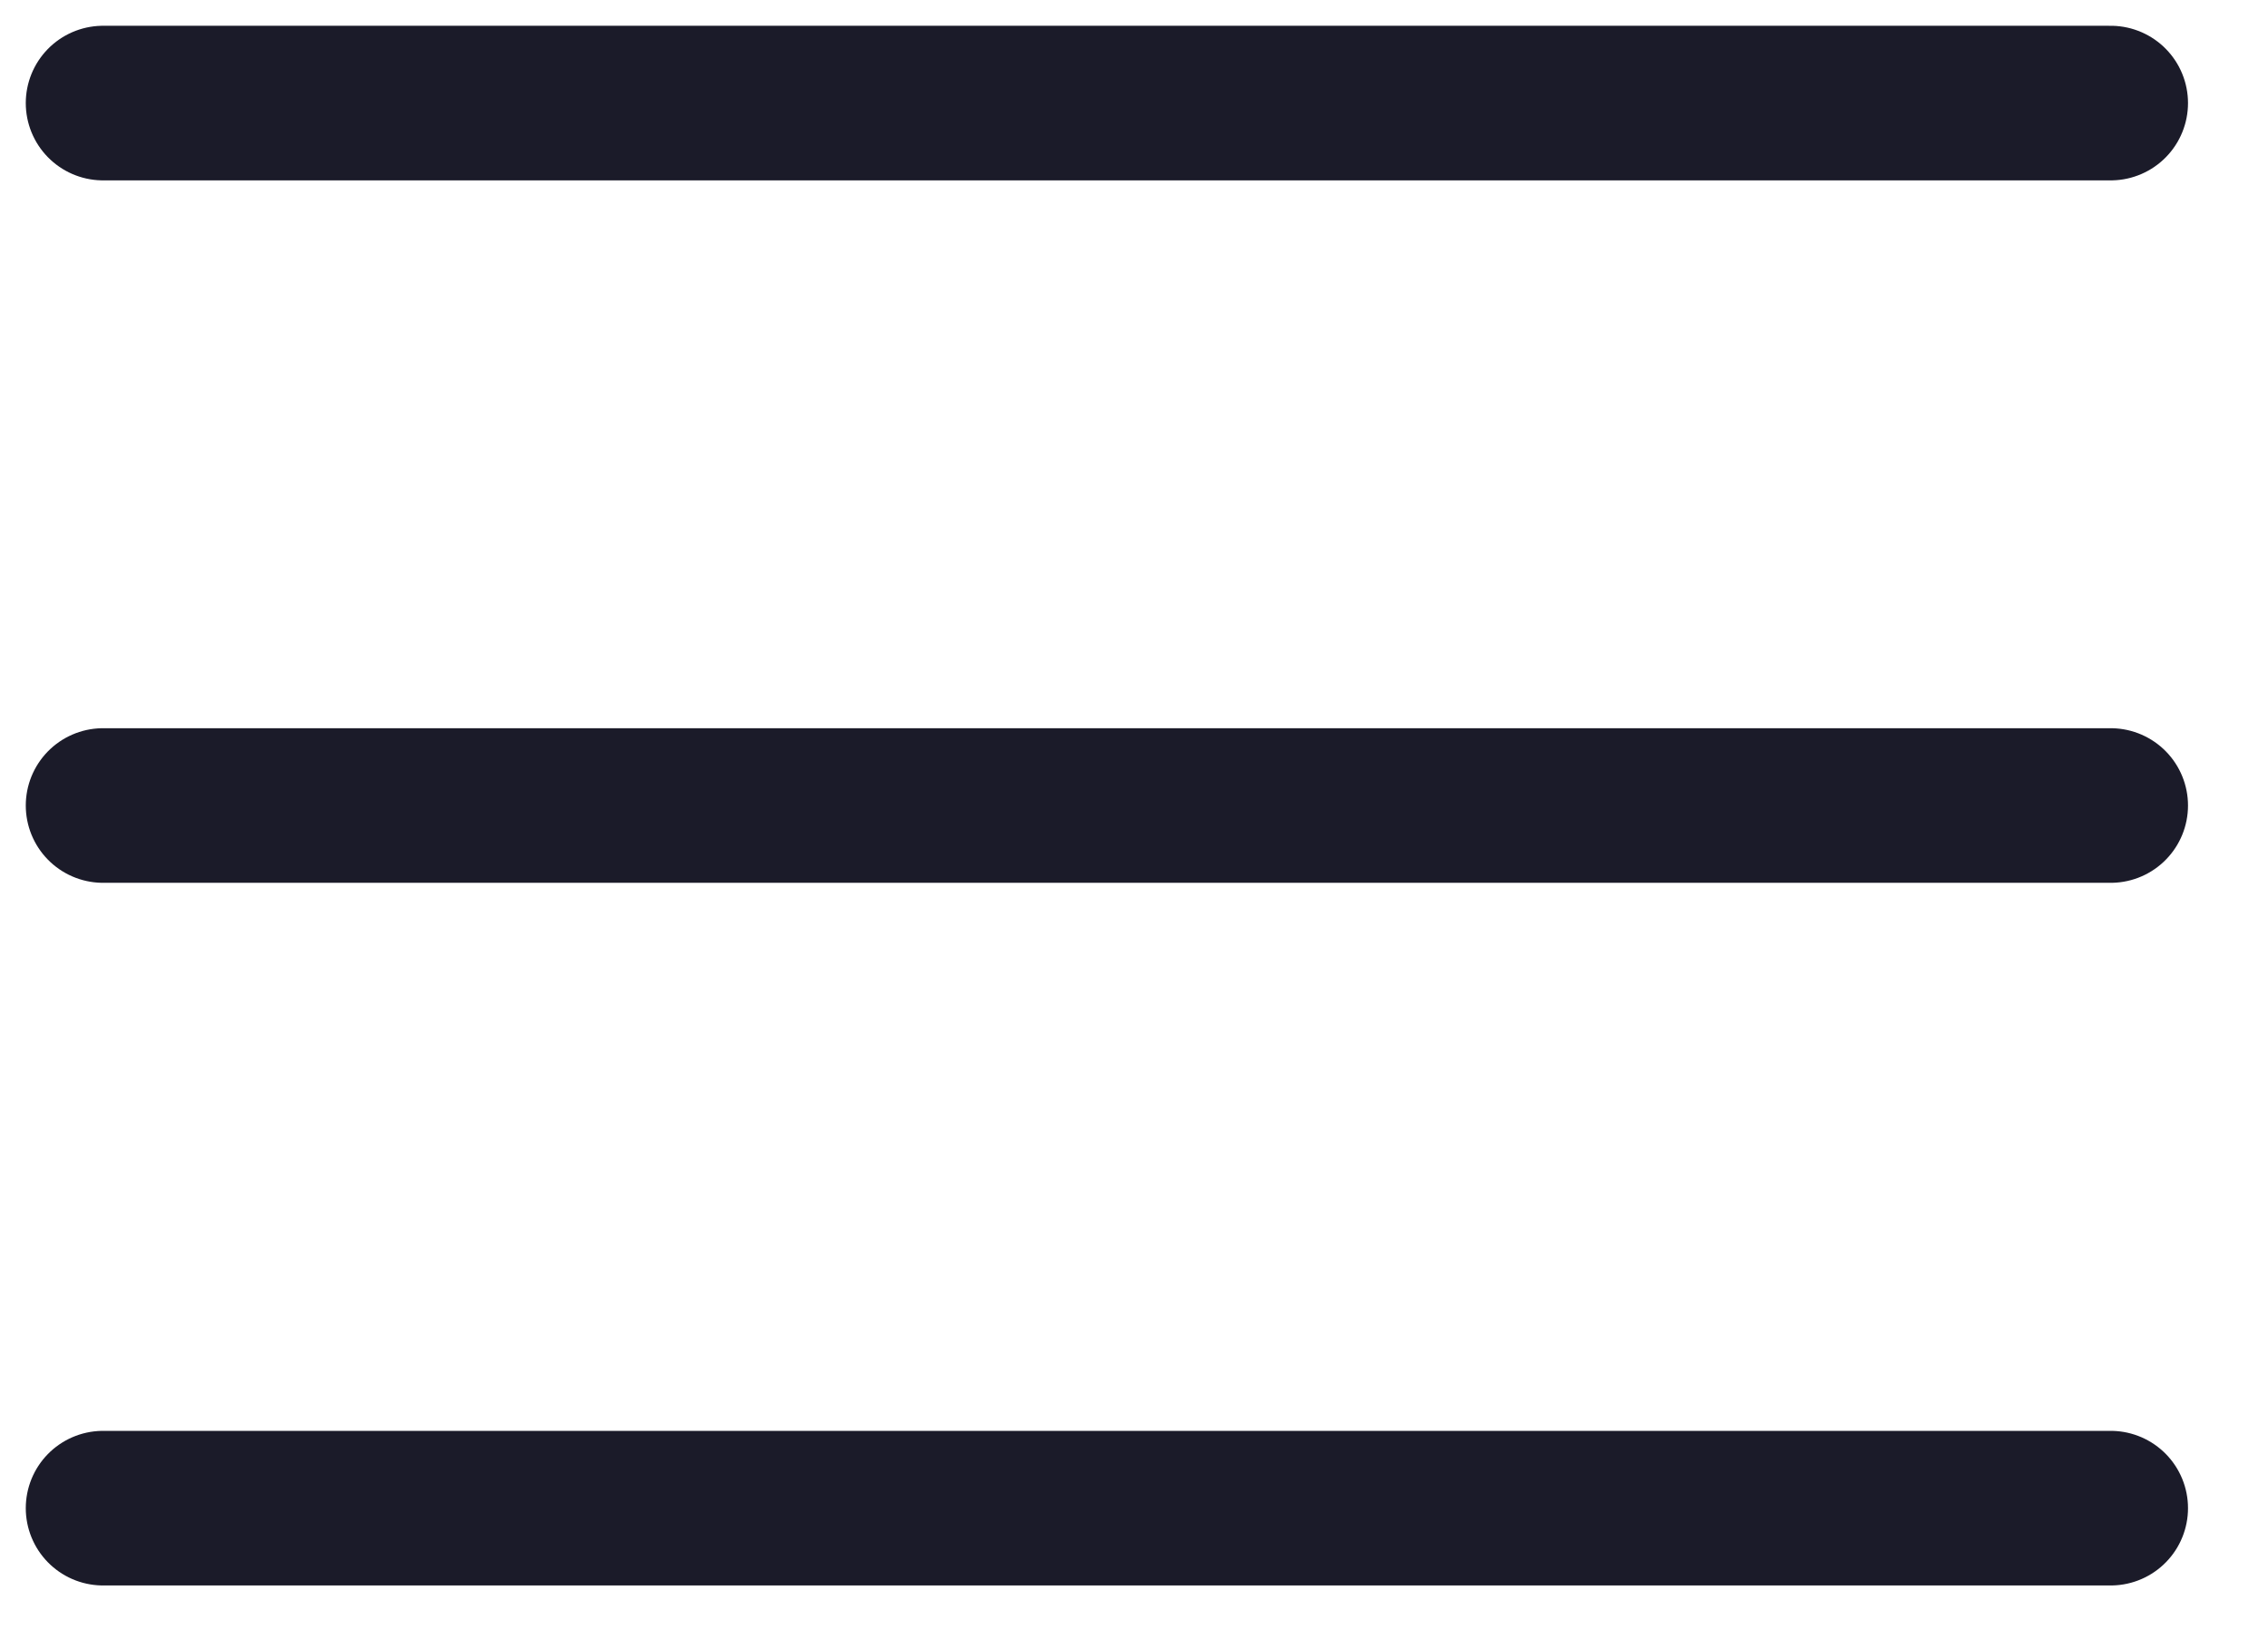 <svg width="22" height="16" viewBox="0 0 22 16" fill="none" xmlns="http://www.w3.org/2000/svg">
<path d="M1 1H20.474" stroke="#1B1B29" stroke-width="1.5" stroke-linecap="round"/>
<path d="M1 7.815H20.474" stroke="#1B1B29" stroke-width="1.5" stroke-linecap="round"/>
<path d="M1 14.632H20.474" stroke="#1B1B29" stroke-width="1.5" stroke-linecap="round"/>
</svg>
